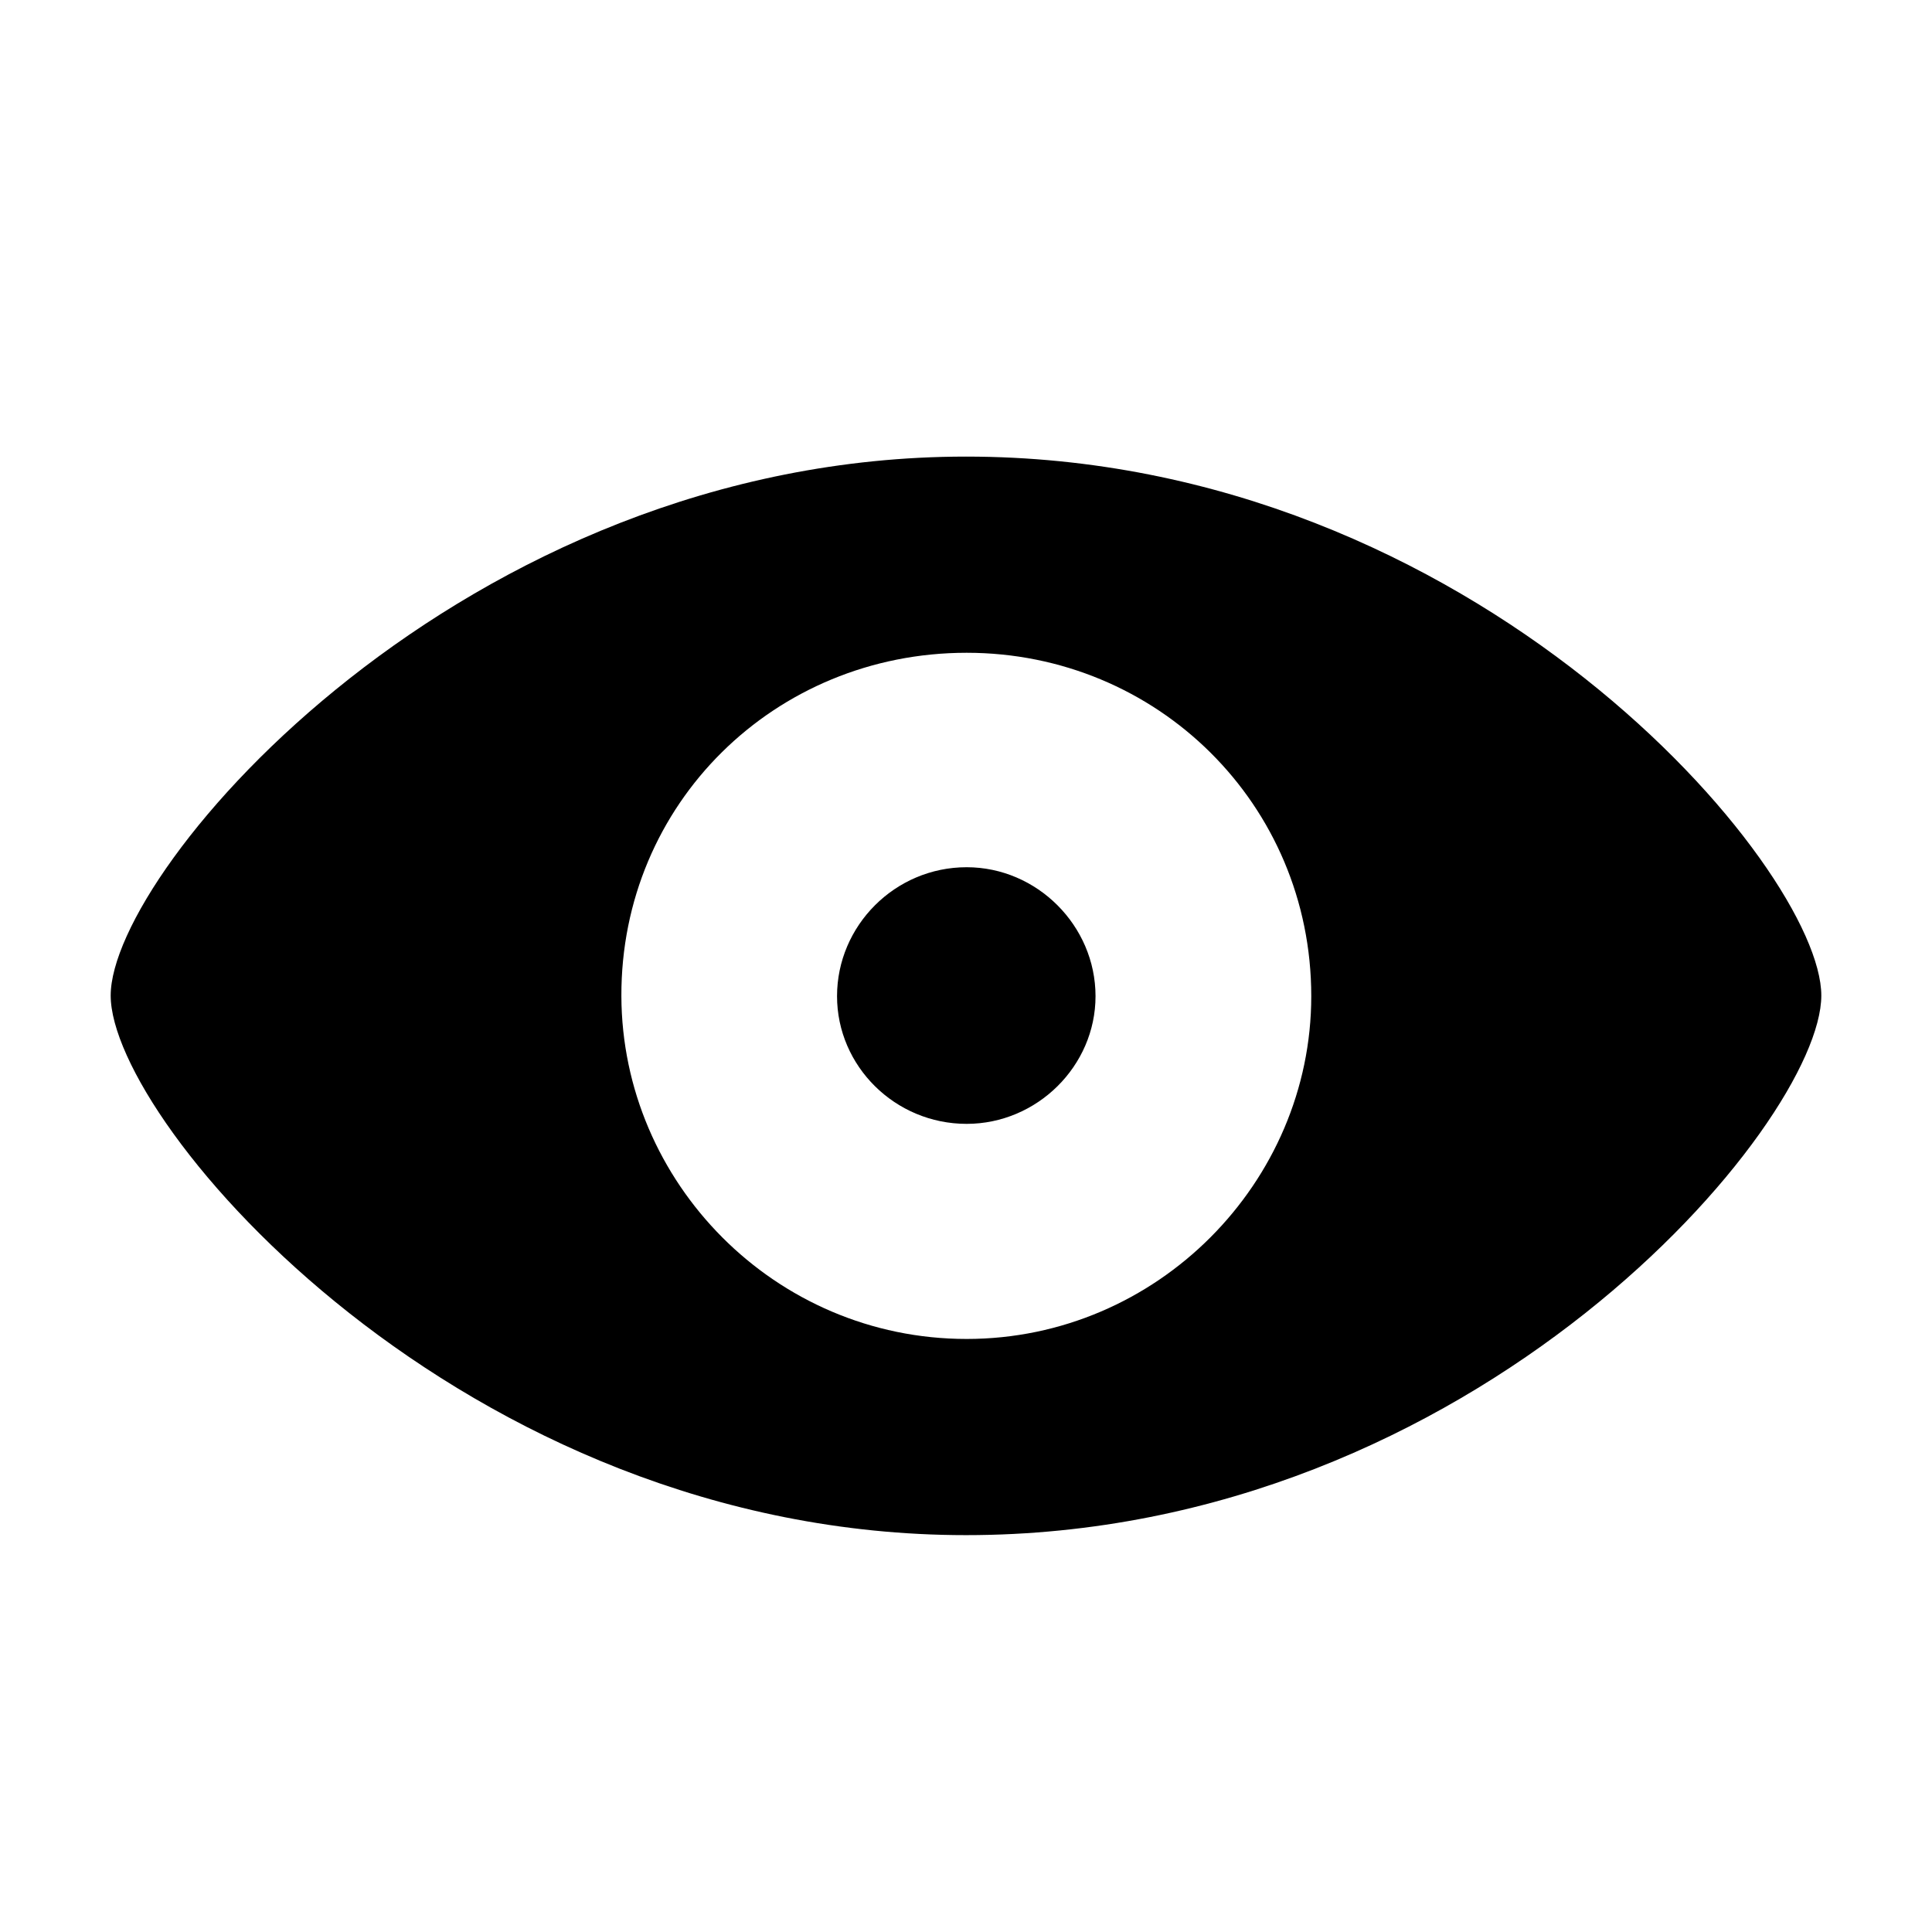 <svg viewBox="0 0 24 24" fill="none" xmlns="http://www.w3.org/2000/svg">
<path d="M12 19.07C18.344 19.07 22.625 13.953 22.625 12.367C22.625 10.789 18.336 5.672 12 5.672C5.75 5.672 1.375 10.789 1.375 12.367C1.375 13.953 5.742 19.07 12 19.07ZM12.008 16.633C9.625 16.633 7.727 14.688 7.719 12.375C7.711 9.984 9.625 8.109 12.008 8.109C14.375 8.109 16.289 9.992 16.289 12.375C16.289 14.688 14.375 16.633 12.008 16.633ZM12.008 13.961C12.883 13.961 13.609 13.242 13.609 12.375C13.609 11.5 12.883 10.773 12.008 10.773C11.117 10.773 10.398 11.5 10.398 12.375C10.398 13.242 11.117 13.961 12.008 13.961Z" fill="currentColor"/>
</svg>

